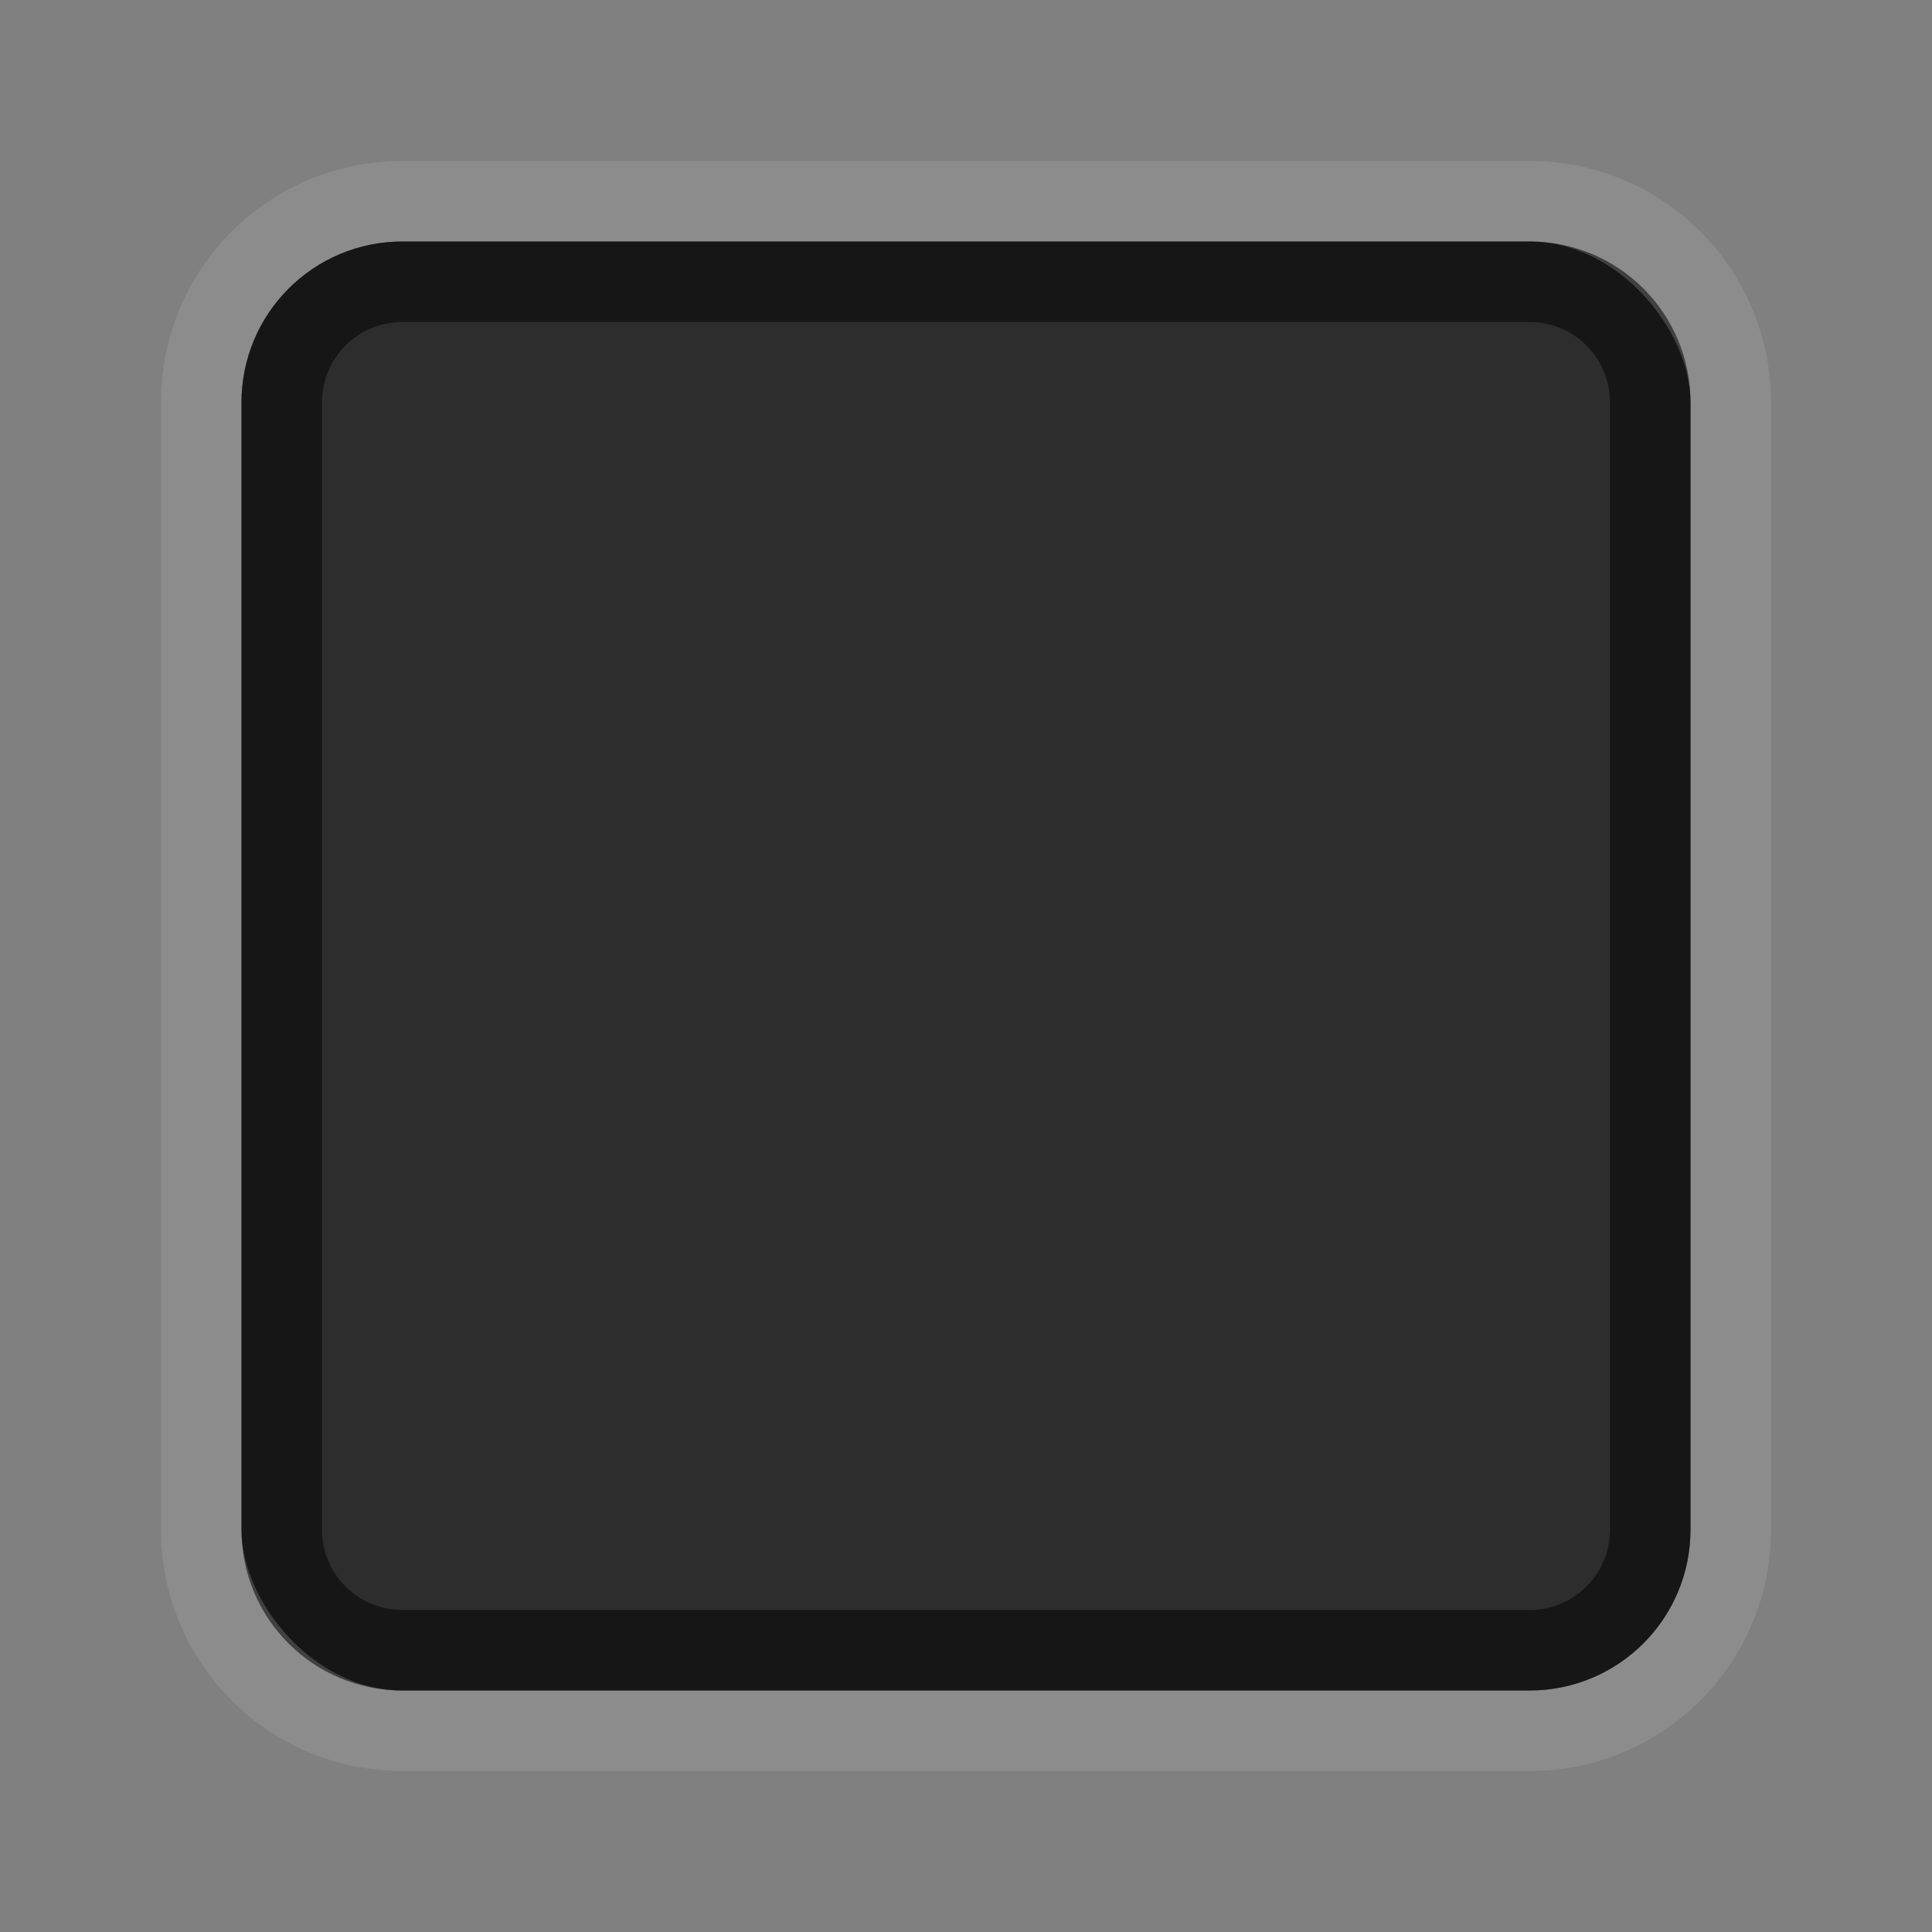 <svg xmlns="http://www.w3.org/2000/svg" xmlns:svg="http://www.w3.org/2000/svg" id="svg11300" width="24" height="24" version="1.0" style="display:inline;enable-background:new"><rect width="100%" height="100%" fill="#808080" stroke="none"/><g style="display:inline" id="layer1" transform="translate(0,-276)"><path style="opacity:.1;fill:#fff;fill-opacity:1;stroke:none" id="rect4176" d="m 5,278 c -1.662,0 -3,1.338 -3,3 l 0,14 c 0,1.662 1.338,3 3,3 l 14,0 c 1.662,0 3,-1.338 3,-3 l 0,-14 c 0,-1.662 -1.338,-3 -3,-3 z m 0,1 14,0 c 1.108,0 2,0.892 2,2 l 0,14 c 0,1.108 -0.892,2 -2,2 l -14,0 c -1.108,0 -2,-0.892 -2,-2 l 0,-14 c 0,-1.108 0.892,-2 2,-2 z"/><rect id="rect3009" width="18" height="18" x="3" y="279" rx="2" ry="2" style="opacity:.65;fill:#000;fill-opacity:1;stroke:none"/><path style="opacity:.5;fill:#000;fill-opacity:1;stroke:none" id="rect4162" d="m 5,279 c -1.108,0 -2,0.892 -2,2 l 0,14 c 0,1.108 0.892,2 2,2 l 14,0 c 1.108,0 2,-0.892 2,-2 l 0,-14 c 0,-1.108 -0.892,-2 -2,-2 z m 0,1 14,0 c 0.554,0 1,0.446 1,1 l 0,14 c 0,0.554 -0.446,1 -1,1 l -14,0 c -0.554,0 -1,-0.446 -1,-1 l 0,-14 c 0,-0.554 0.446,-1 1,-1 z"/></g></svg>